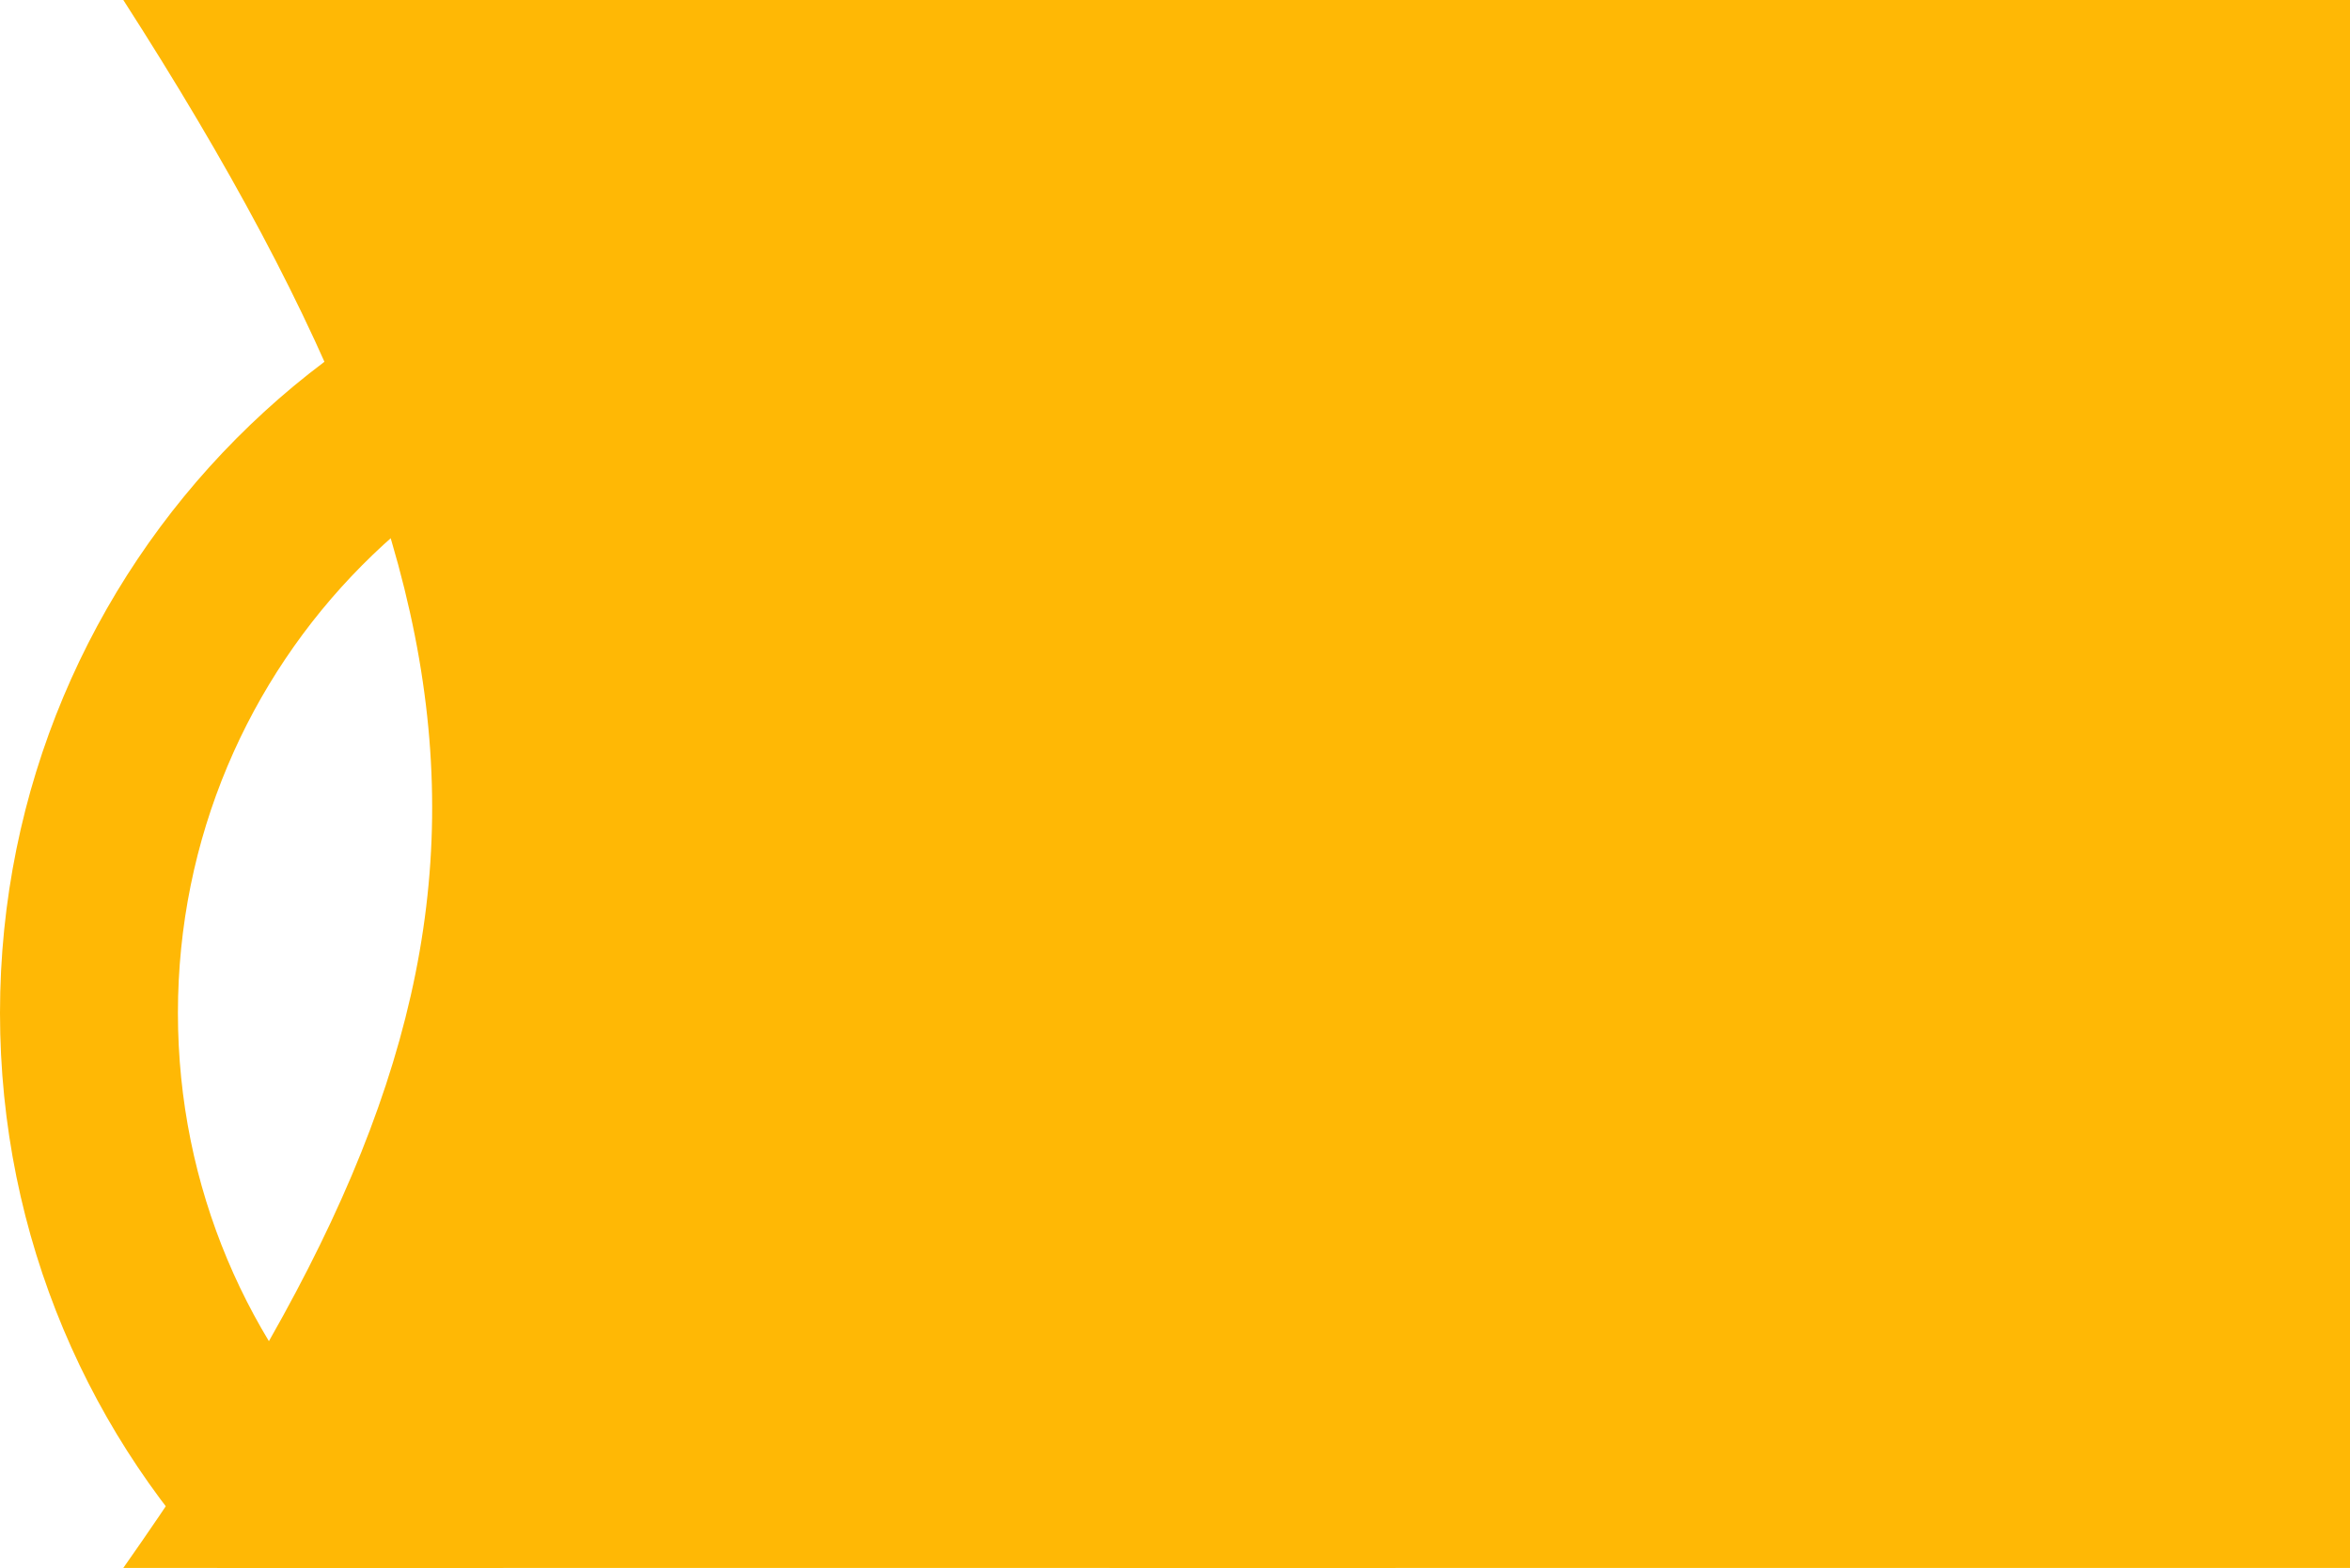 <svg width="667" height="445" viewBox="0 0 667 445" fill="none" xmlns="http://www.w3.org/2000/svg">
<g clip-path="url(#clip0_3676_108142)">
<path fill-rule="evenodd" clip-rule="evenodd" d="M228.889 57.02C271.41 57.02 311.219 68.71 345.333 89.056H345.373L346.28 89.608C347.597 90.401 348.883 91.205 350.189 92.018L372.138 105.575L632.14 263.383L658.845 220.813L663.123 221.215L702.273 344.114C706.821 360.705 704.427 369.03 691.583 364.922L444.276 209.334L325.269 136.305C297.477 118.299 264.39 107.845 228.889 107.845C130.365 107.845 50.499 188.275 50.499 287.495C50.499 386.715 130.375 467.145 228.889 467.145C296.599 467.145 355.495 429.154 385.72 373.187L428.879 399.649C389.759 470.248 314.868 518 228.889 518C102.473 518 0 414.803 0 287.495C0 160.196 102.473 57 228.889 57V57.02Z" fill="#FFB805"/>
<path d="M35 0H884V445H35C148.562 283.615 155.156 186.905 35 0Z" fill="#FFB805"/>
</g>
<defs>
<clipPath id="clip0_3676_108142">
<rect width="667" height="445" fill="white"/>
</clipPath>
</defs>
</svg>
